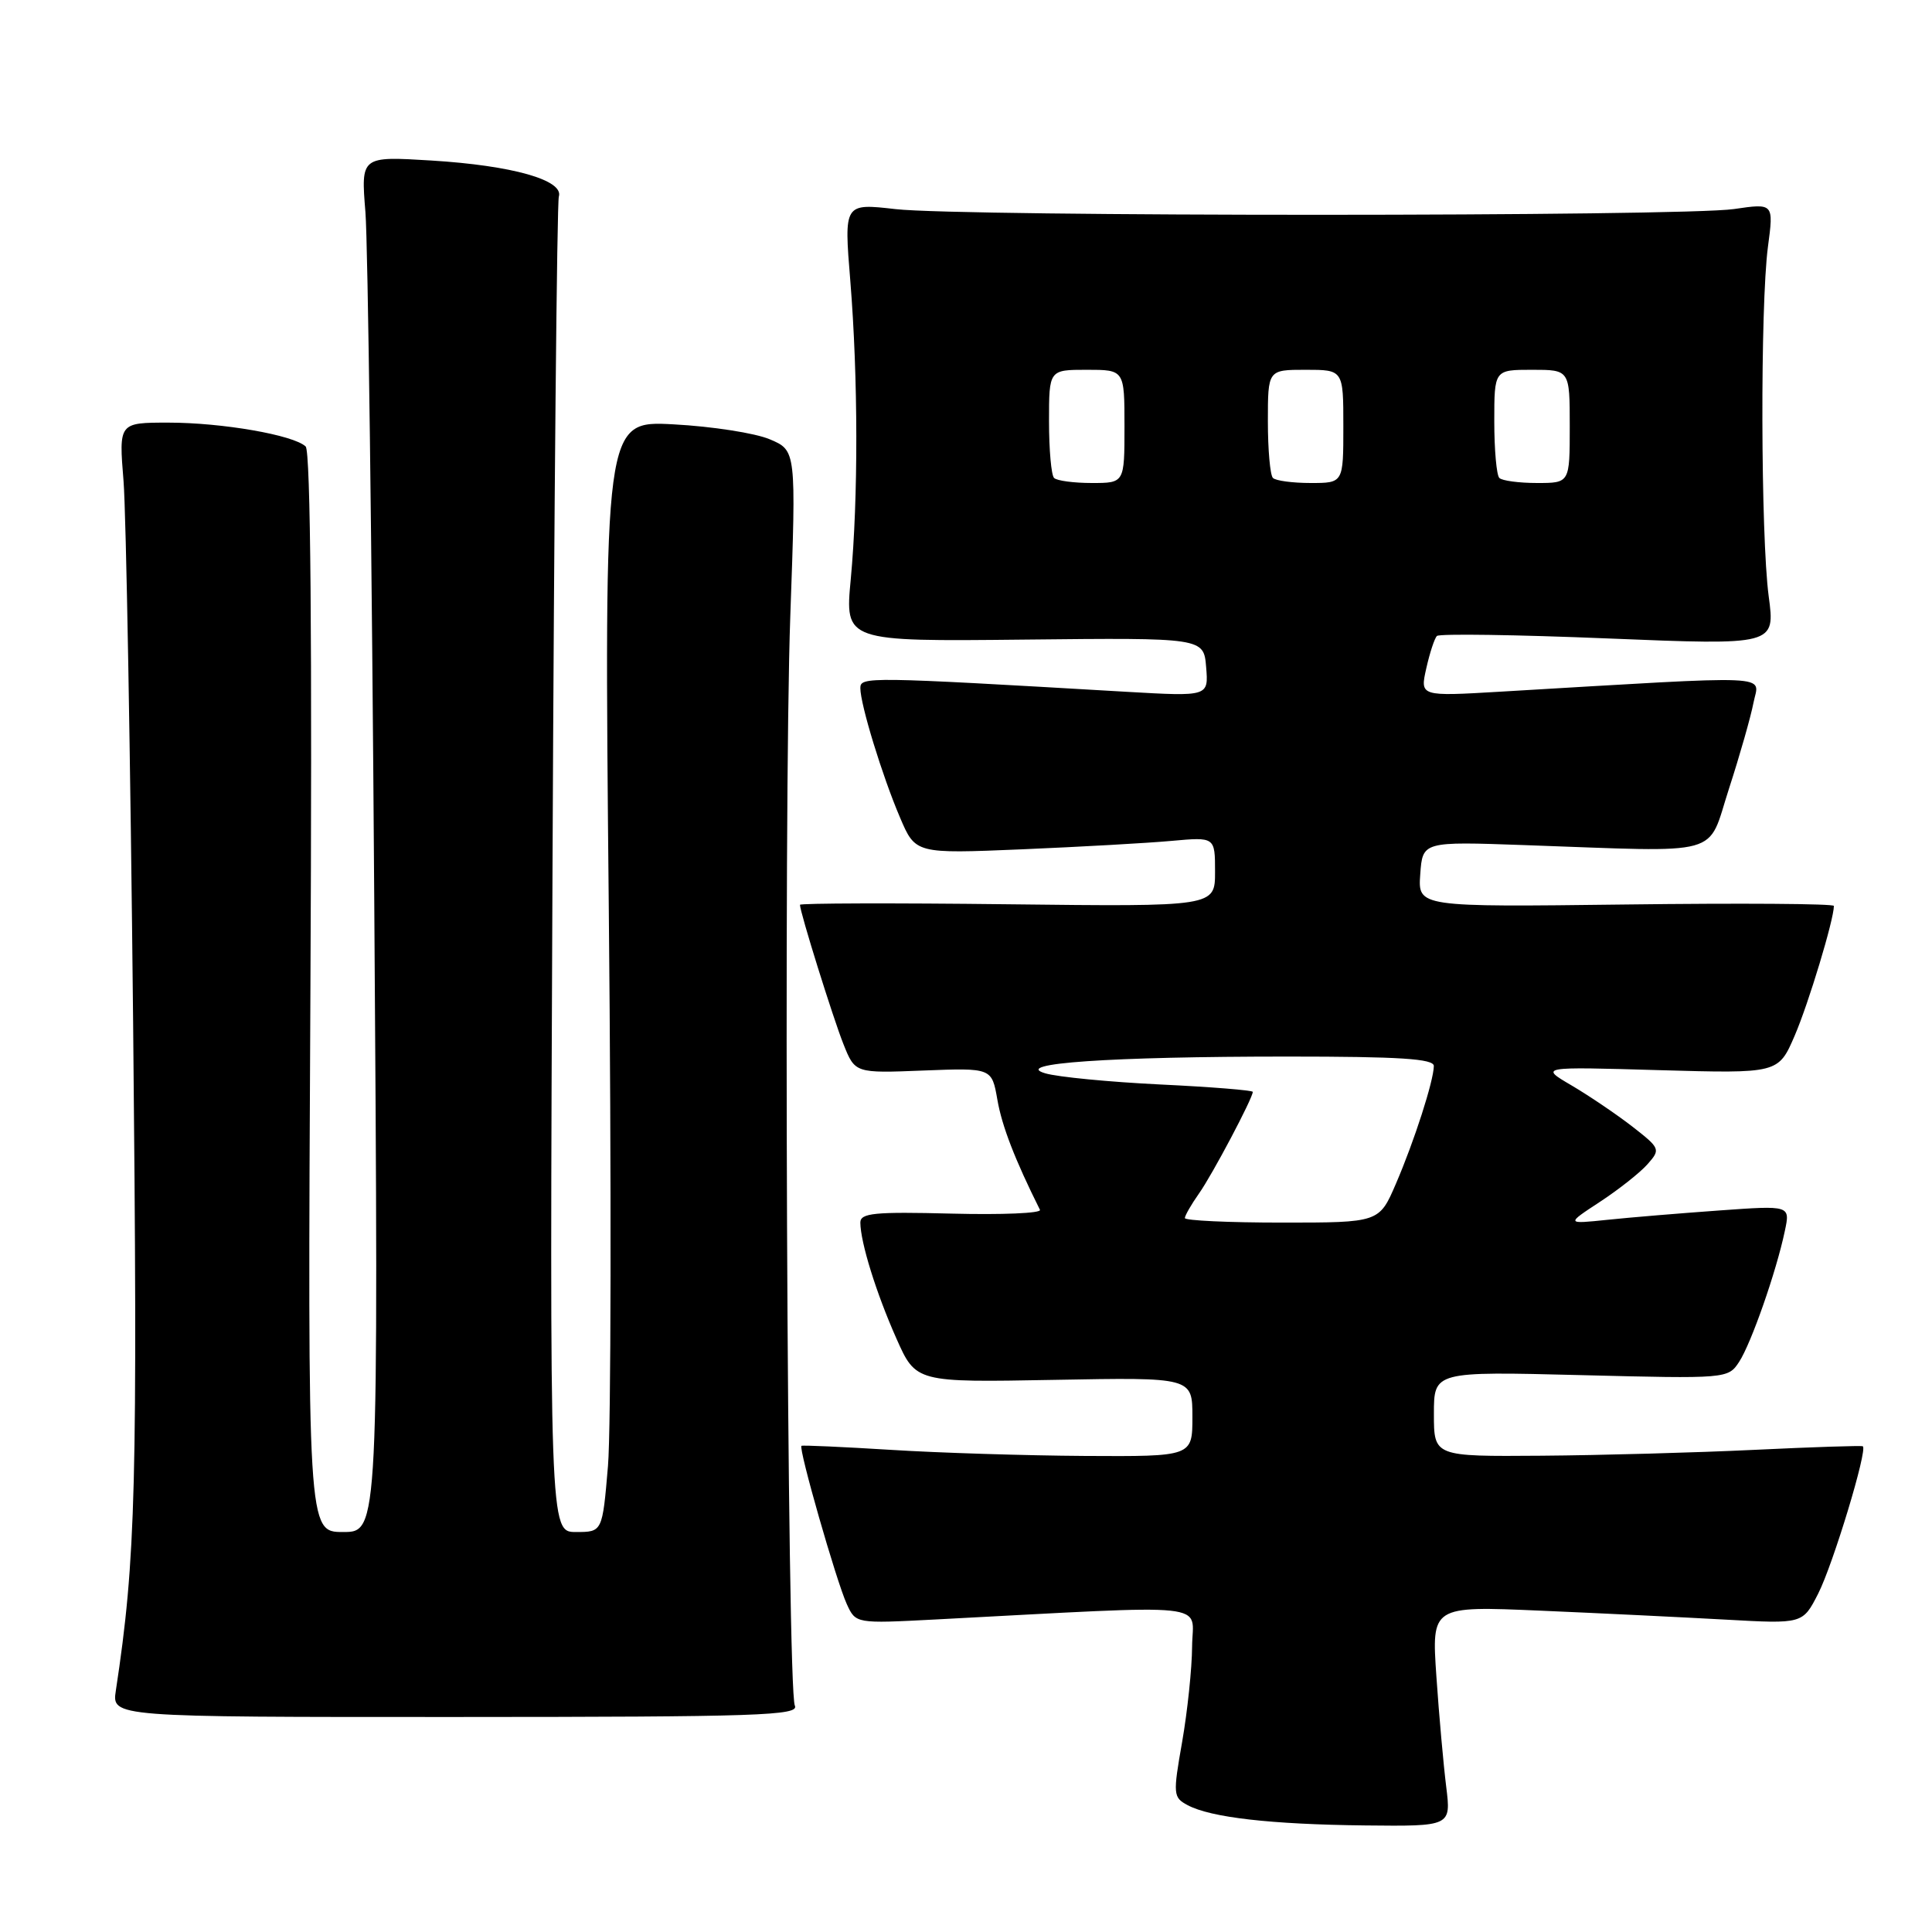<?xml version="1.0" encoding="UTF-8" standalone="no"?>
<!DOCTYPE svg PUBLIC "-//W3C//DTD SVG 1.1//EN" "http://www.w3.org/Graphics/SVG/1.1/DTD/svg11.dtd" >
<svg xmlns="http://www.w3.org/2000/svg" xmlns:xlink="http://www.w3.org/1999/xlink" version="1.1" viewBox="0 0 256 256">
 <g >
 <path fill="currentColor"
d=" M 191.63 236.75 C 191.27 233.86 190.68 227.29 190.33 222.15 C 189.69 212.80 189.69 212.80 204.09 213.42 C 212.02 213.76 223.08 214.30 228.68 214.61 C 238.87 215.18 238.87 215.18 240.92 211.16 C 242.89 207.29 247.51 192.04 246.83 191.64 C 246.65 191.53 240.20 191.74 232.50 192.11 C 224.80 192.48 212.09 192.83 204.25 192.89 C 190.00 193.00 190.00 193.00 190.00 187.36 C 190.00 181.72 190.00 181.72 209.48 182.21 C 228.82 182.70 228.98 182.68 230.44 180.46 C 232.04 178.01 235.37 168.50 236.50 163.11 C 237.22 159.72 237.22 159.72 227.86 160.39 C 222.71 160.76 216.03 161.31 213.00 161.63 C 207.50 162.20 207.50 162.20 212.00 159.25 C 214.47 157.63 217.31 155.39 218.30 154.27 C 220.05 152.29 220.00 152.17 216.30 149.28 C 214.21 147.66 210.59 145.21 208.25 143.83 C 204.00 141.34 204.00 141.34 219.82 141.80 C 235.64 142.25 235.64 142.25 237.81 137.22 C 239.64 132.97 243.00 121.85 243.00 120.04 C 243.00 119.74 230.60 119.66 215.44 119.85 C 187.88 120.19 187.88 120.19 188.19 115.85 C 188.50 111.50 188.50 111.50 202.00 111.98 C 228.77 112.92 226.13 113.65 229.10 104.50 C 230.53 100.10 231.99 94.97 232.35 93.10 C 233.08 89.33 236.03 89.46 198.82 91.65 C 188.15 92.28 188.15 92.28 188.99 88.56 C 189.45 86.51 190.08 84.58 190.40 84.27 C 190.71 83.95 200.93 84.10 213.10 84.60 C 235.23 85.50 235.23 85.50 234.36 79.00 C 233.30 70.96 233.23 40.56 234.26 32.71 C 235.03 26.93 235.03 26.93 229.76 27.70 C 222.82 28.71 127.45 28.72 118.67 27.71 C 111.83 26.93 111.83 26.93 112.67 37.21 C 113.71 50.09 113.73 66.01 112.73 76.75 C 111.95 85.00 111.95 85.00 135.73 84.75 C 159.50 84.50 159.50 84.50 159.82 88.40 C 160.14 92.29 160.14 92.29 149.32 91.67 C 114.82 89.66 114.00 89.65 114.00 91.18 C 114.00 93.34 116.90 102.81 119.25 108.31 C 121.30 113.13 121.30 113.13 135.40 112.54 C 143.16 112.21 152.09 111.71 155.25 111.42 C 161.00 110.90 161.00 110.90 161.00 115.52 C 161.00 120.14 161.00 120.14 133.50 119.82 C 118.37 119.64 106.00 119.68 106.00 119.89 C 106.00 120.86 110.38 134.89 111.76 138.35 C 113.30 142.21 113.30 142.21 122.36 141.85 C 131.42 141.50 131.42 141.50 132.16 145.73 C 132.76 149.21 134.48 153.66 137.80 160.31 C 138.02 160.76 132.76 160.98 126.10 160.81 C 115.87 160.55 114.00 160.73 114.00 162.00 C 114.02 164.63 116.09 171.31 118.77 177.34 C 121.36 183.18 121.36 183.18 139.68 182.84 C 158.00 182.50 158.00 182.50 158.00 187.75 C 158.00 193.00 158.00 193.00 143.75 192.92 C 135.91 192.87 124.33 192.51 118.00 192.11 C 111.67 191.72 106.37 191.48 106.20 191.58 C 105.76 191.85 110.81 209.49 112.20 212.54 C 113.39 215.14 113.39 215.14 123.94 214.59 C 161.55 212.62 158.00 212.25 157.96 218.18 C 157.94 221.10 157.34 226.79 156.64 230.81 C 155.41 237.79 155.45 238.17 157.36 239.19 C 160.43 240.83 168.36 241.74 180.89 241.88 C 192.28 242.00 192.28 242.00 191.63 236.75 Z  M 105.32 226.00 C 104.29 223.79 103.80 107.11 104.72 81.59 C 105.50 59.69 105.50 59.69 102.00 58.21 C 100.08 57.39 94.35 56.50 89.27 56.23 C 80.04 55.73 80.04 55.73 80.67 120.61 C 81.02 156.30 80.97 189.44 80.56 194.25 C 79.82 203.00 79.82 203.00 76.32 203.00 C 72.82 203.00 72.82 203.00 73.21 115.25 C 73.42 66.99 73.80 26.85 74.05 26.05 C 74.73 23.87 67.91 21.93 57.16 21.27 C 47.82 20.70 47.82 20.70 48.42 28.10 C 48.75 32.17 49.28 73.19 49.59 119.25 C 50.17 203.00 50.17 203.00 45.46 203.00 C 40.76 203.00 40.76 203.00 41.13 131.55 C 41.37 84.73 41.16 59.78 40.50 59.16 C 38.89 57.64 29.44 56.00 22.32 56.00 C 15.74 56.00 15.74 56.00 16.37 63.75 C 16.71 68.01 17.28 100.30 17.64 135.50 C 18.25 196.95 18.01 206.50 15.35 224.01 C 14.82 227.52 14.82 227.52 60.42 227.51 C 100.59 227.50 105.94 227.32 105.32 226.00 Z  M 157.00 161.40 C 157.00 161.08 157.84 159.61 158.87 158.15 C 160.64 155.65 166.00 145.51 166.00 144.68 C 166.00 144.47 160.49 144.02 153.75 143.70 C 147.01 143.37 140.15 142.71 138.50 142.22 C 133.99 140.90 147.07 140.00 170.65 140.00 C 185.47 140.00 190.00 140.29 189.99 141.25 C 189.97 143.21 187.41 151.18 184.97 156.84 C 182.75 162.00 182.75 162.00 169.88 162.00 C 162.79 162.00 157.00 161.73 157.00 161.40 Z  M 139.67 63.33 C 139.30 62.97 139.00 59.59 139.00 55.83 C 139.00 49.00 139.00 49.00 144.00 49.00 C 149.00 49.00 149.00 49.00 149.00 56.50 C 149.00 64.00 149.00 64.00 144.67 64.00 C 142.28 64.00 140.03 63.70 139.67 63.33 Z  M 168.67 63.33 C 168.30 62.97 168.00 59.59 168.00 55.83 C 168.00 49.00 168.00 49.00 173.00 49.00 C 178.00 49.00 178.00 49.00 178.00 56.50 C 178.00 64.00 178.00 64.00 173.67 64.00 C 171.28 64.00 169.03 63.70 168.67 63.33 Z  M 198.67 63.33 C 198.30 62.97 198.00 59.59 198.00 55.83 C 198.00 49.00 198.00 49.00 203.00 49.00 C 208.00 49.00 208.00 49.00 208.00 56.50 C 208.00 64.00 208.00 64.00 203.67 64.00 C 201.28 64.00 199.03 63.70 198.67 63.33 Z "/>
</g>
</svg>